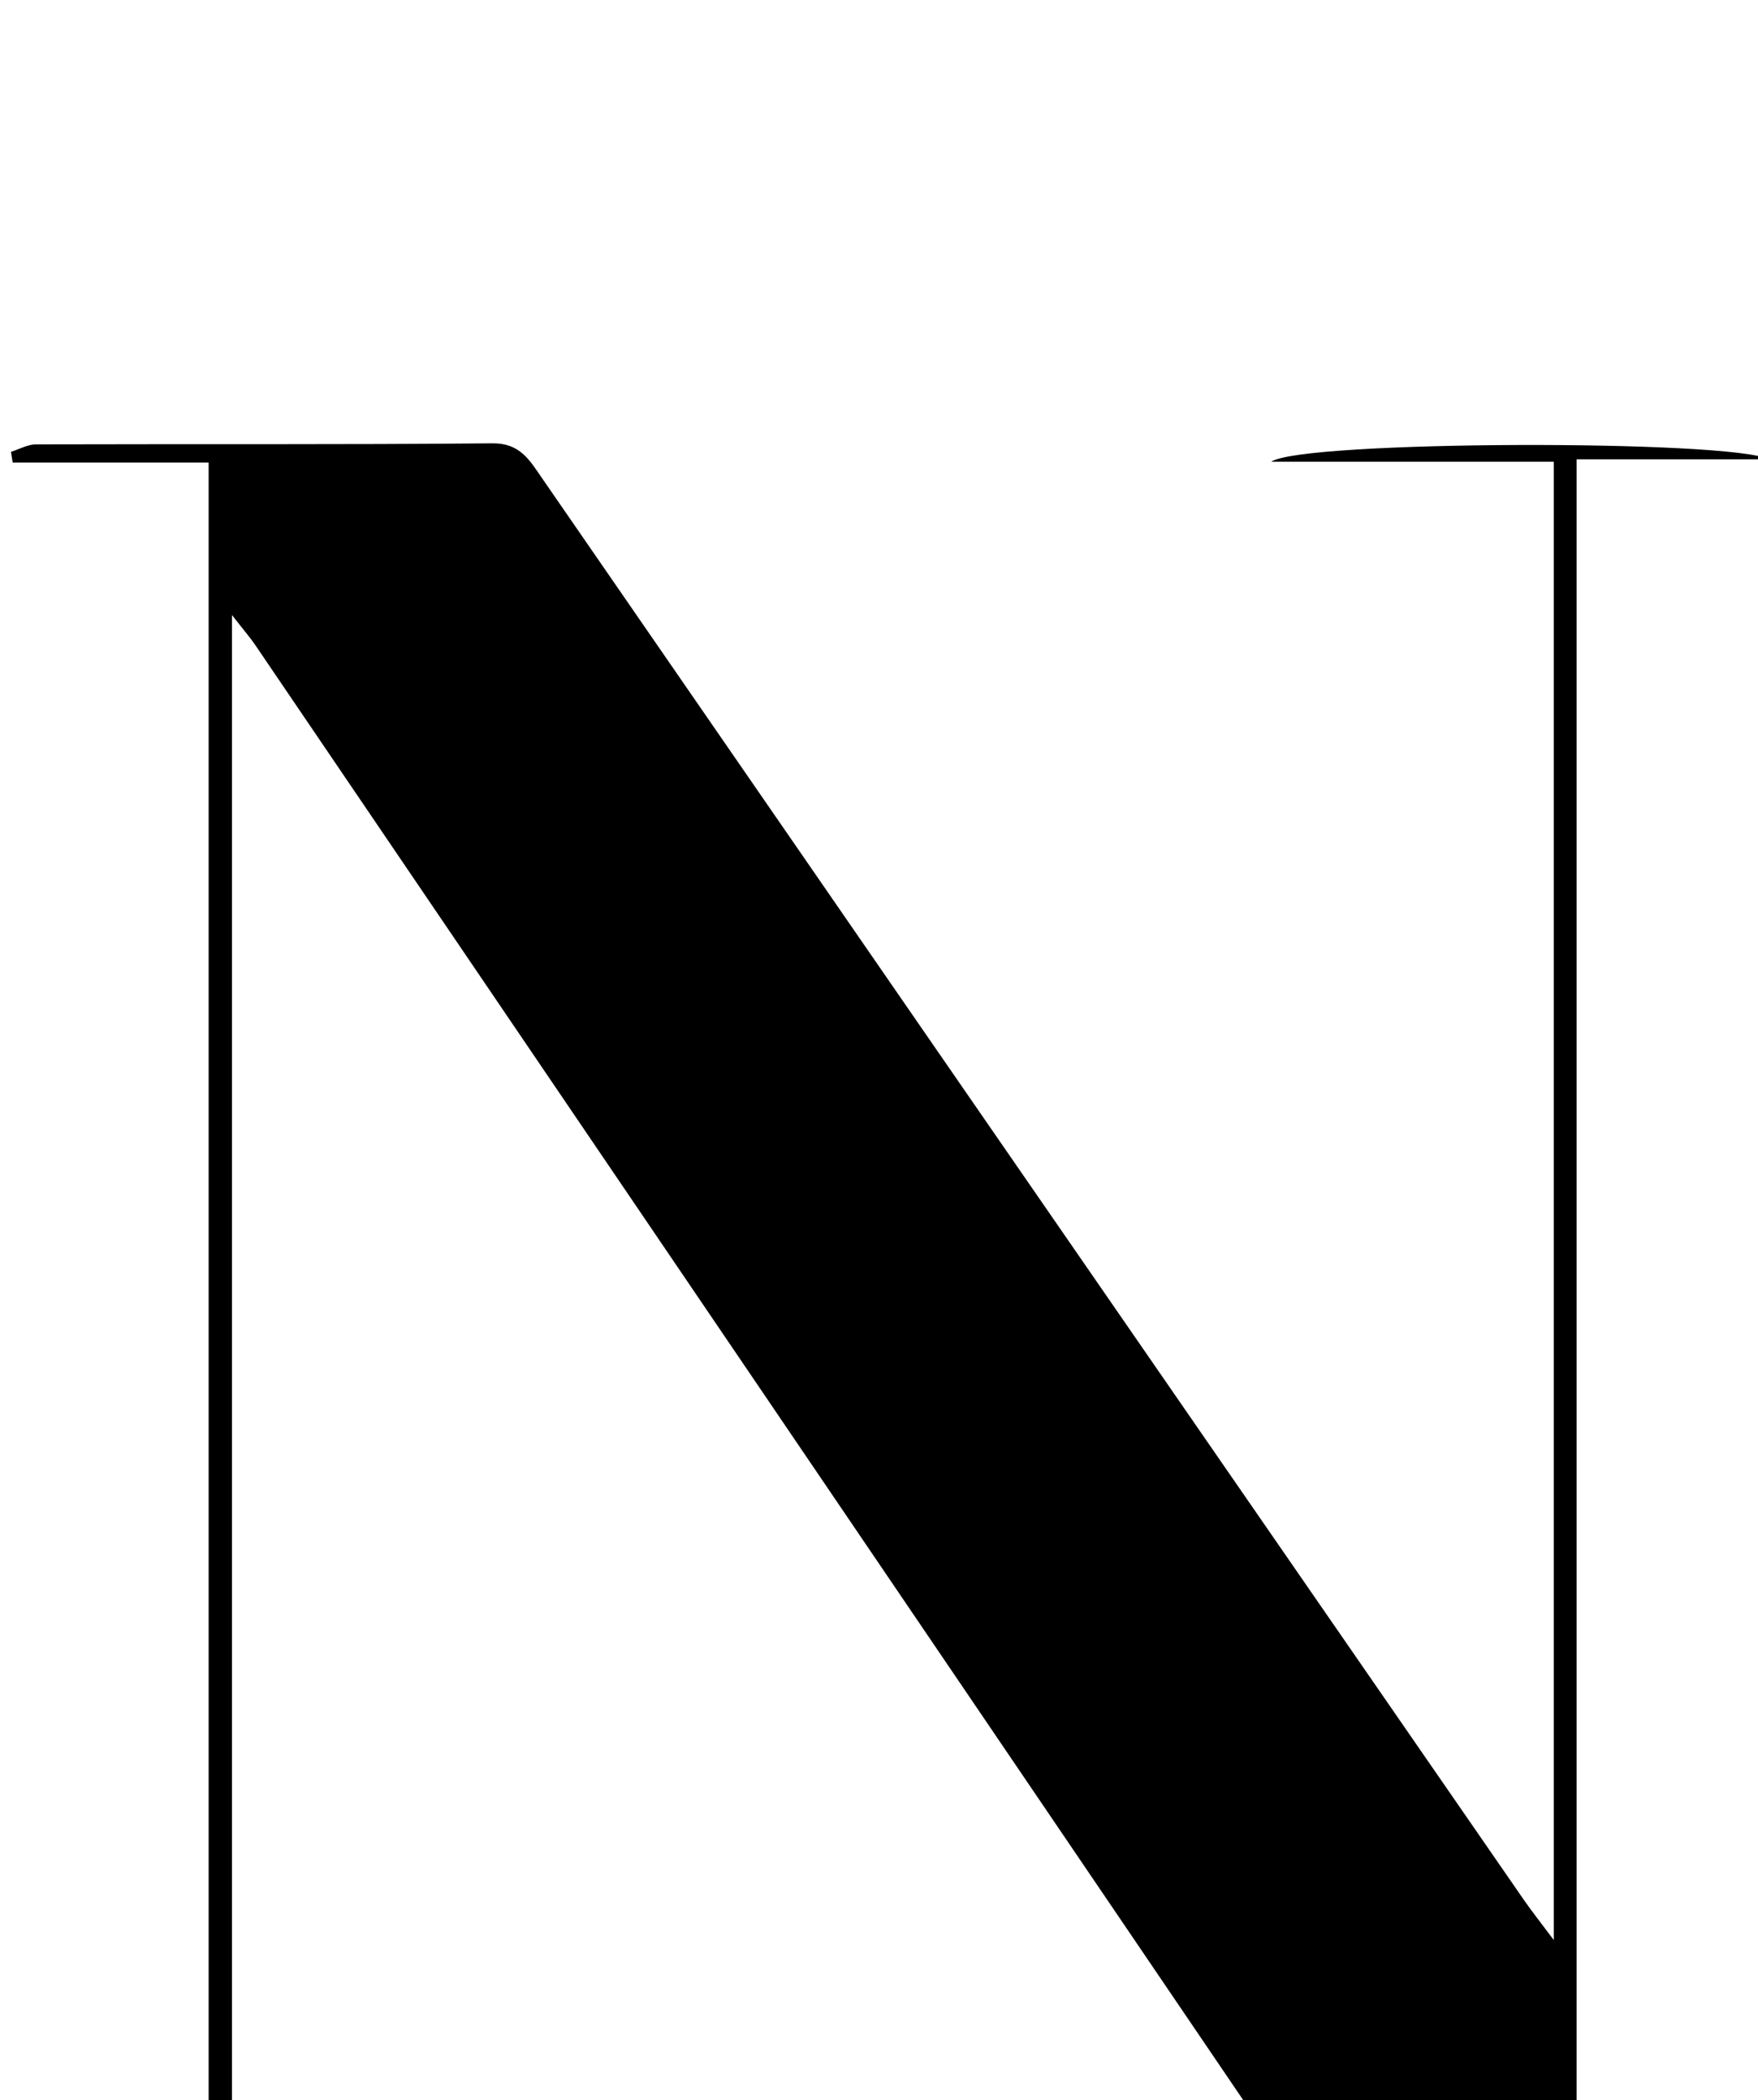 <?xml version="1.0" encoding="iso-8859-1"?>
<!-- Generator: Adobe Illustrator 25.2.1, SVG Export Plug-In . SVG Version: 6.00 Build 0)  -->
<svg version="1.1" xmlns="http://www.w3.org/2000/svg" xmlns:xlink="http://www.w3.org/1999/xlink" x="0px" y="0px"
	 viewBox="0 0 190.589 227.647" style="enable-background:new 0 0 190.589 227.647;" xml:space="preserve">
<g>
	<path d="M25.148,66.669c0,68.348,0,135.593,0,203.385c5.361,0,10.479-0.037,15.596,0.011c4.993,0.047,10.012-0.22,14.983,0.19
		c-0.017,0.431-0.034,0.862-0.051,1.293c-18.117,0-36.234,0-54.398,0c1.872-1.493,1.872-1.493,9.998-1.494
		c3.656-0.001,7.312,0,11.341,0c0-73.273,0-146.316,0-219.914c-7.084,0-14.163,0-21.242,0c-0.062-0.387-0.124-0.775-0.186-1.162
		c0.905-0.281,1.81-0.804,2.716-0.807c16.498-0.051,32.996,0.04,49.493-0.114c2.986-0.028,4.025,1.835,5.333,3.729
		c14.099,20.421,28.19,40.849,42.292,61.268c21.388,30.969,42.783,61.933,64.183,92.893c0.833,1.205,1.749,2.353,3.243,4.353
		c0-53.779,0-106.59,0-160.247c-10.089,0-20.361,0-30.633,0c3.358-2.327,49.866-2.423,53.962-0.259c-6.778,0-13.556,0-20.853,0
		c0,75.592,0,150.489,0,225.121c-3.395,2.068-4.276-0.403-5.416-2.072c-8.357-12.241-16.682-24.504-25.008-36.767
		C102.892,180.691,65.286,125.303,27.672,69.92C27.125,69.114,26.478,68.376,25.148,66.669z"/>
</g>
</svg>
